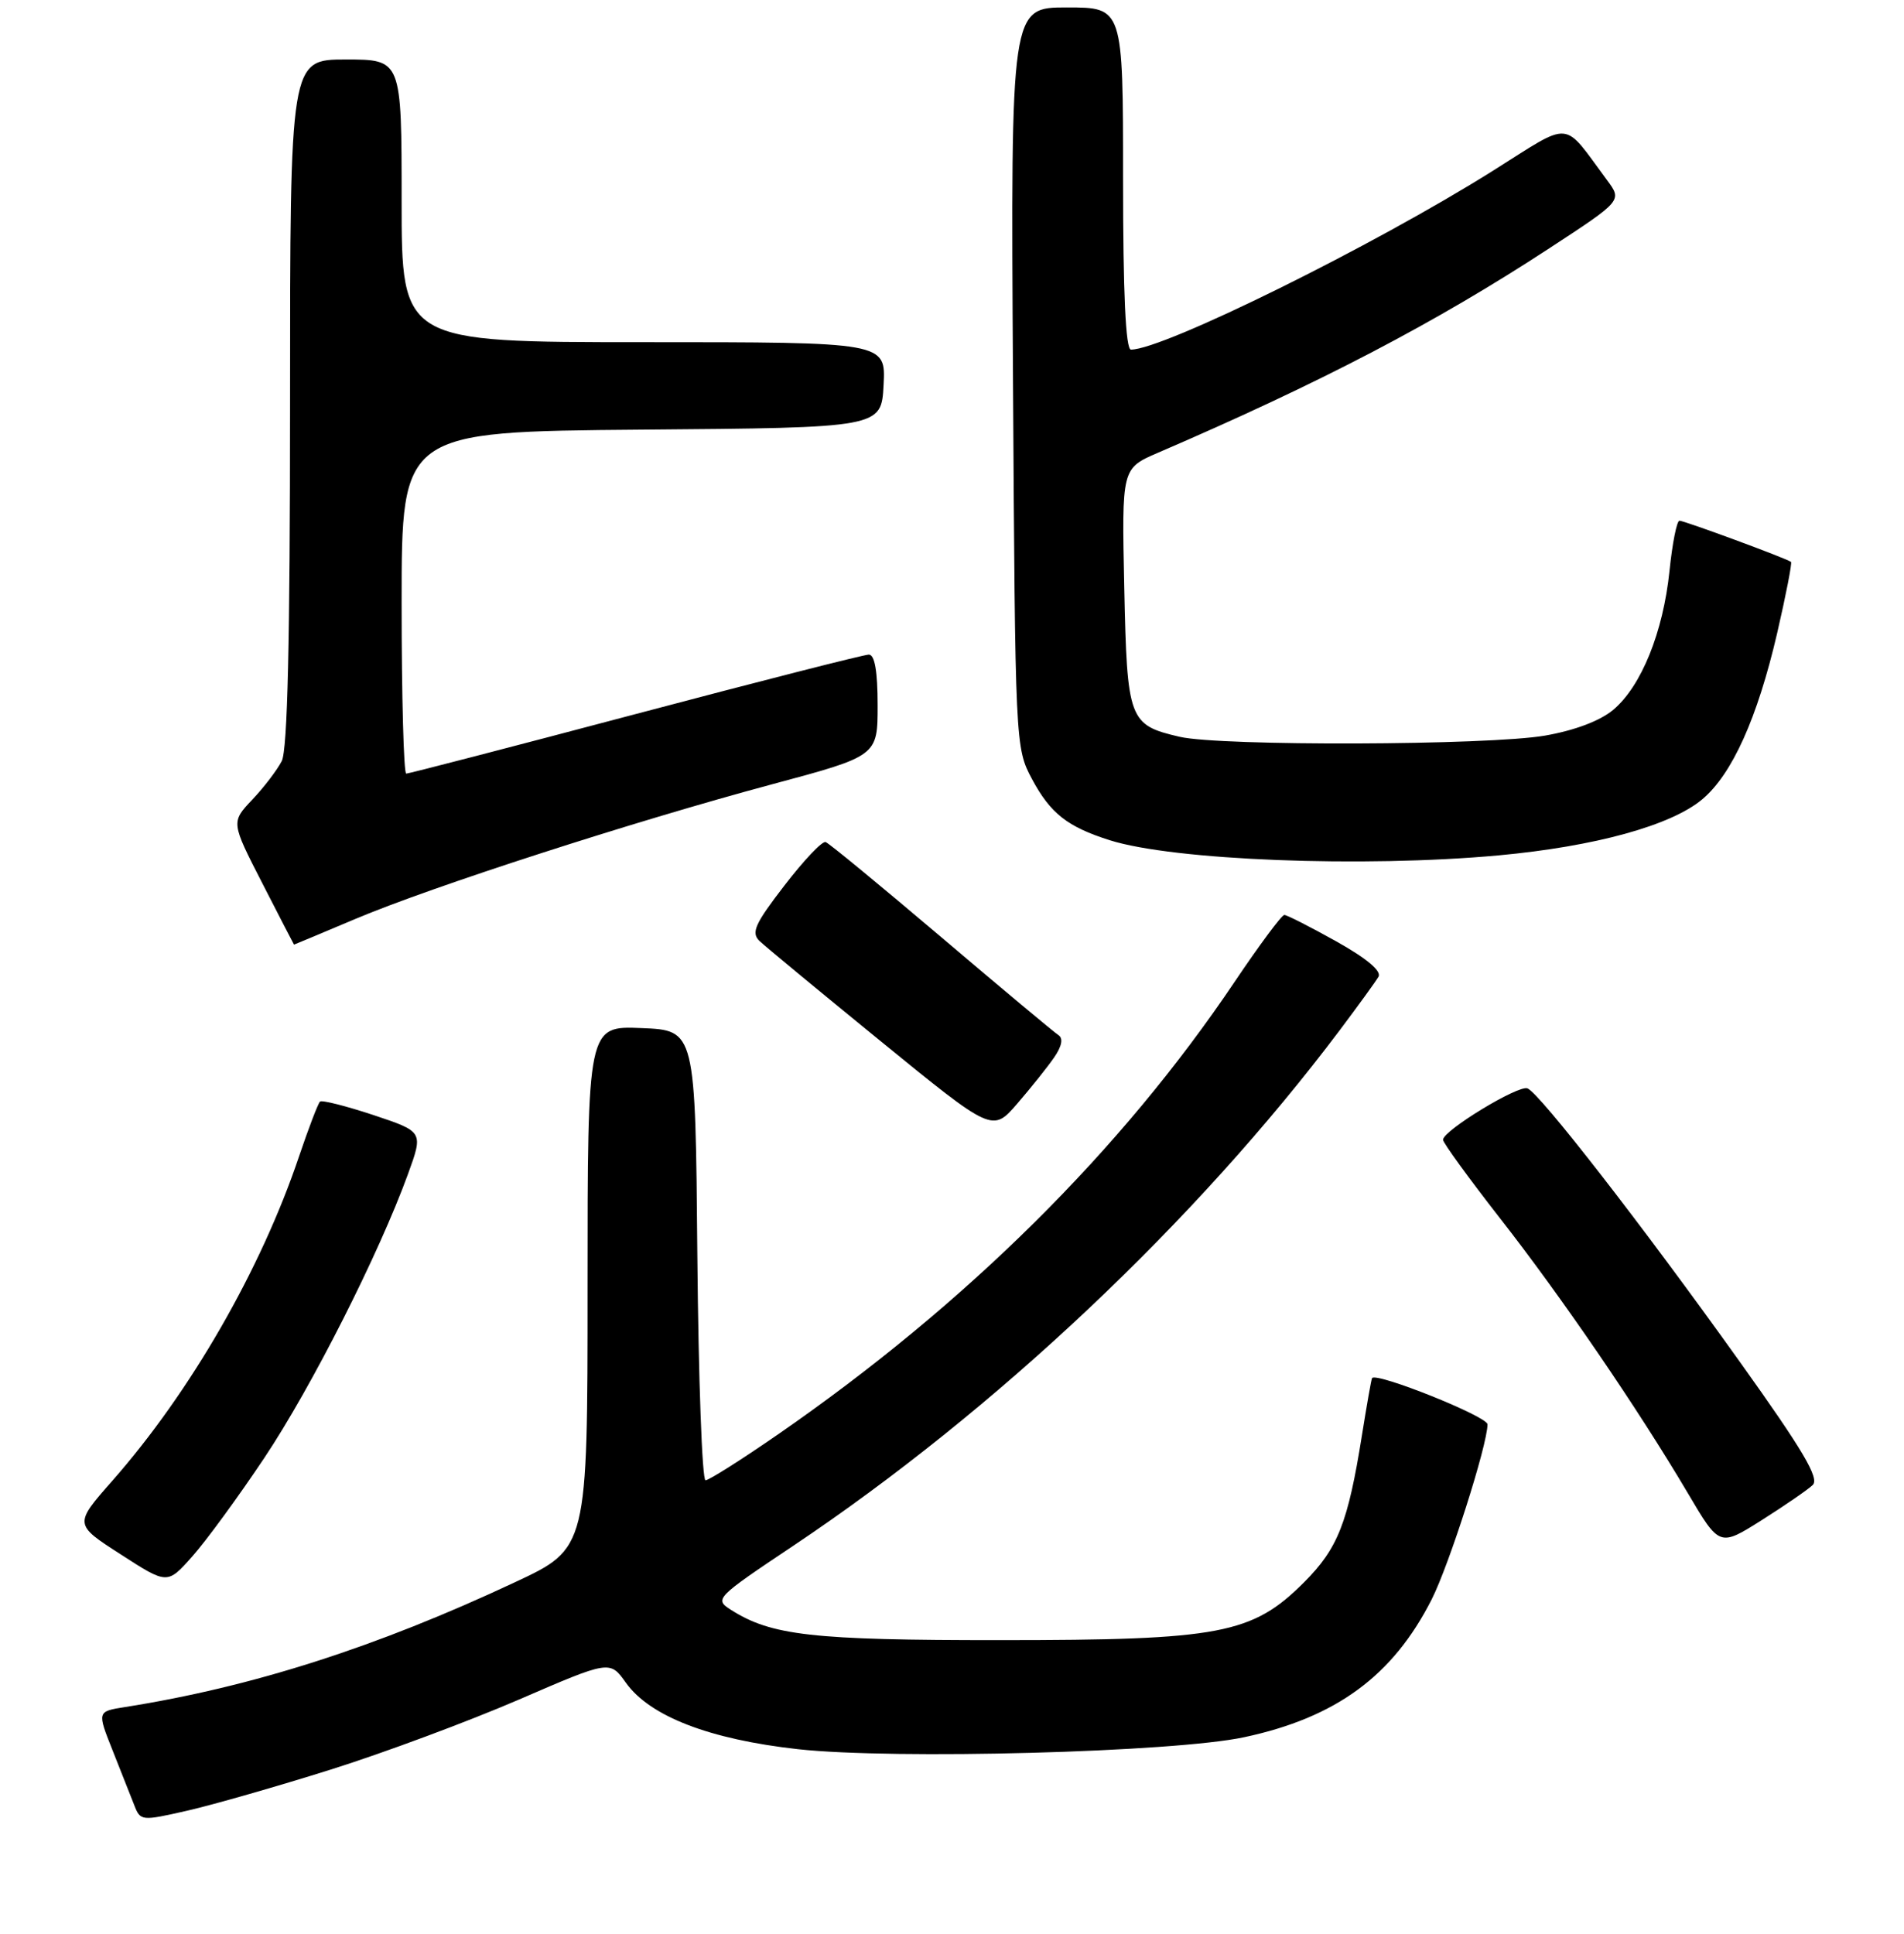 <?xml version="1.0" encoding="UTF-8" standalone="no"?>
<!DOCTYPE svg PUBLIC "-//W3C//DTD SVG 1.1//EN" "http://www.w3.org/Graphics/SVG/1.1/DTD/svg11.dtd" >
<svg xmlns="http://www.w3.org/2000/svg" xmlns:xlink="http://www.w3.org/1999/xlink" version="1.1" viewBox="0 0 256 260">
 <g >
 <path fill="currentColor"
d=" M 44.50 237.88 C 51.65 235.63 63.01 231.40 69.75 228.49 C 82.00 223.19 82.00 223.19 84.16 226.22 C 87.37 230.73 95.40 233.83 107.30 235.15 C 120.23 236.57 157.81 235.57 167.28 233.54 C 179.65 230.90 187.29 225.28 192.49 215.02 C 194.86 210.35 200.00 194.23 200.00 191.48 C 200.00 190.42 185.06 184.44 184.48 185.26 C 184.38 185.39 183.77 188.88 183.11 193.00 C 181.24 204.71 179.89 208.15 175.35 212.70 C 168.39 219.67 164.06 220.49 134.50 220.49 C 109.17 220.50 103.68 219.87 98.24 216.39 C 96.04 214.98 96.25 214.76 106.62 207.83 C 133.79 189.66 160.79 164.20 180.13 138.50 C 182.61 135.20 184.96 131.96 185.34 131.31 C 185.79 130.55 183.77 128.85 179.68 126.56 C 176.17 124.60 173.03 123.00 172.68 123.00 C 172.33 123.00 169.34 127.03 166.02 131.96 C 150.76 154.67 129.87 175.36 104.59 192.84 C 99.69 196.23 95.31 199.00 94.86 199.00 C 94.40 199.00 93.91 185.39 93.76 168.75 C 93.50 138.50 93.50 138.50 86.25 138.21 C 79.00 137.91 79.00 137.91 79.00 173.02 C 79.00 208.14 79.00 208.14 69.25 212.70 C 50.56 221.46 33.88 226.79 16.78 229.49 C 13.06 230.08 13.06 230.08 15.13 235.29 C 16.27 238.16 17.58 241.48 18.05 242.67 C 18.88 244.81 19.01 244.82 25.20 243.41 C 28.66 242.62 37.35 240.13 44.50 237.88 Z  M 35.54 195.99 C 41.89 186.48 50.97 168.53 54.86 157.82 C 56.92 152.14 56.92 152.14 50.21 149.90 C 46.52 148.68 43.29 147.86 43.03 148.09 C 42.77 148.31 41.51 151.61 40.22 155.42 C 35.09 170.67 25.62 187.12 15.10 199.07 C 9.95 204.92 9.95 204.92 16.23 208.96 C 22.50 213.01 22.50 213.01 25.84 209.25 C 27.68 207.19 32.05 201.22 35.54 195.99 Z  M 243.72 199.64 C 244.66 198.75 242.47 195.03 233.93 183.08 C 220.77 164.66 207.00 146.94 205.37 146.31 C 204.13 145.84 194.05 151.97 194.02 153.22 C 194.01 153.61 197.44 158.34 201.64 163.72 C 209.97 174.37 220.22 189.37 226.93 200.72 C 231.19 207.94 231.19 207.94 236.85 204.37 C 239.96 202.40 243.05 200.28 243.72 199.64 Z  M 141.73 142.16 C 142.76 140.67 142.98 139.59 142.32 139.16 C 141.76 138.80 134.67 132.88 126.57 126.00 C 118.46 119.12 111.47 113.36 111.01 113.20 C 110.56 113.03 108.07 115.66 105.47 119.04 C 101.49 124.21 100.96 125.38 102.12 126.50 C 102.88 127.23 110.24 133.31 118.47 140.02 C 133.44 152.22 133.44 152.22 136.78 148.36 C 138.61 146.24 140.84 143.45 141.73 142.16 Z  M 47.77 123.54 C 58.07 119.19 85.06 110.47 103.75 105.45 C 118.00 101.63 118.00 101.63 118.00 94.81 C 118.00 90.24 117.61 88.00 116.82 88.00 C 116.17 88.00 102.05 91.60 85.44 96.00 C 68.83 100.40 54.96 104.00 54.62 104.00 C 54.28 104.00 54.00 93.66 54.00 81.01 C 54.00 58.03 54.00 58.03 86.25 57.76 C 118.50 57.50 118.50 57.50 118.80 51.75 C 119.10 46.00 119.10 46.00 86.55 46.00 C 54.00 46.00 54.00 46.00 54.00 27.00 C 54.00 8.00 54.00 8.00 46.50 8.00 C 39.00 8.00 39.00 8.00 39.00 54.07 C 39.00 86.10 38.66 100.80 37.88 102.32 C 37.26 103.52 35.48 105.86 33.91 107.51 C 31.06 110.53 31.06 110.53 35.28 118.76 C 37.60 123.28 39.51 126.99 39.53 126.99 C 39.55 127.00 43.26 125.44 47.77 123.54 Z  M 201.50 114.99 C 214.46 113.79 224.68 110.98 228.88 107.45 C 232.90 104.07 236.29 96.53 238.94 85.14 C 240.13 79.99 240.97 75.67 240.81 75.54 C 240.24 75.08 226.46 70.00 225.81 70.00 C 225.45 70.00 224.85 73.04 224.47 76.75 C 223.62 84.98 220.68 92.25 216.92 95.41 C 215.16 96.90 211.74 98.19 207.73 98.89 C 200.10 100.21 164.14 100.33 158.61 99.05 C 151.77 97.46 151.54 96.84 151.16 78.95 C 150.82 62.97 150.82 62.97 155.66 60.88 C 177.57 51.45 192.99 43.40 208.31 33.38 C 218.11 26.97 218.11 26.97 216.09 24.24 C 210.00 16.03 211.54 16.16 200.77 22.93 C 184.69 33.04 156.43 47.00 152.06 47.00 C 151.35 47.00 151.00 39.49 151.00 24.00 C 151.00 1.00 151.00 1.00 143.45 1.00 C 135.90 1.00 135.90 1.00 136.20 50.75 C 136.50 100.23 136.51 100.52 138.76 104.74 C 141.23 109.35 143.52 111.15 149.20 112.95 C 157.77 115.67 183.30 116.66 201.50 114.99 Z "/>
</g>
</svg>
